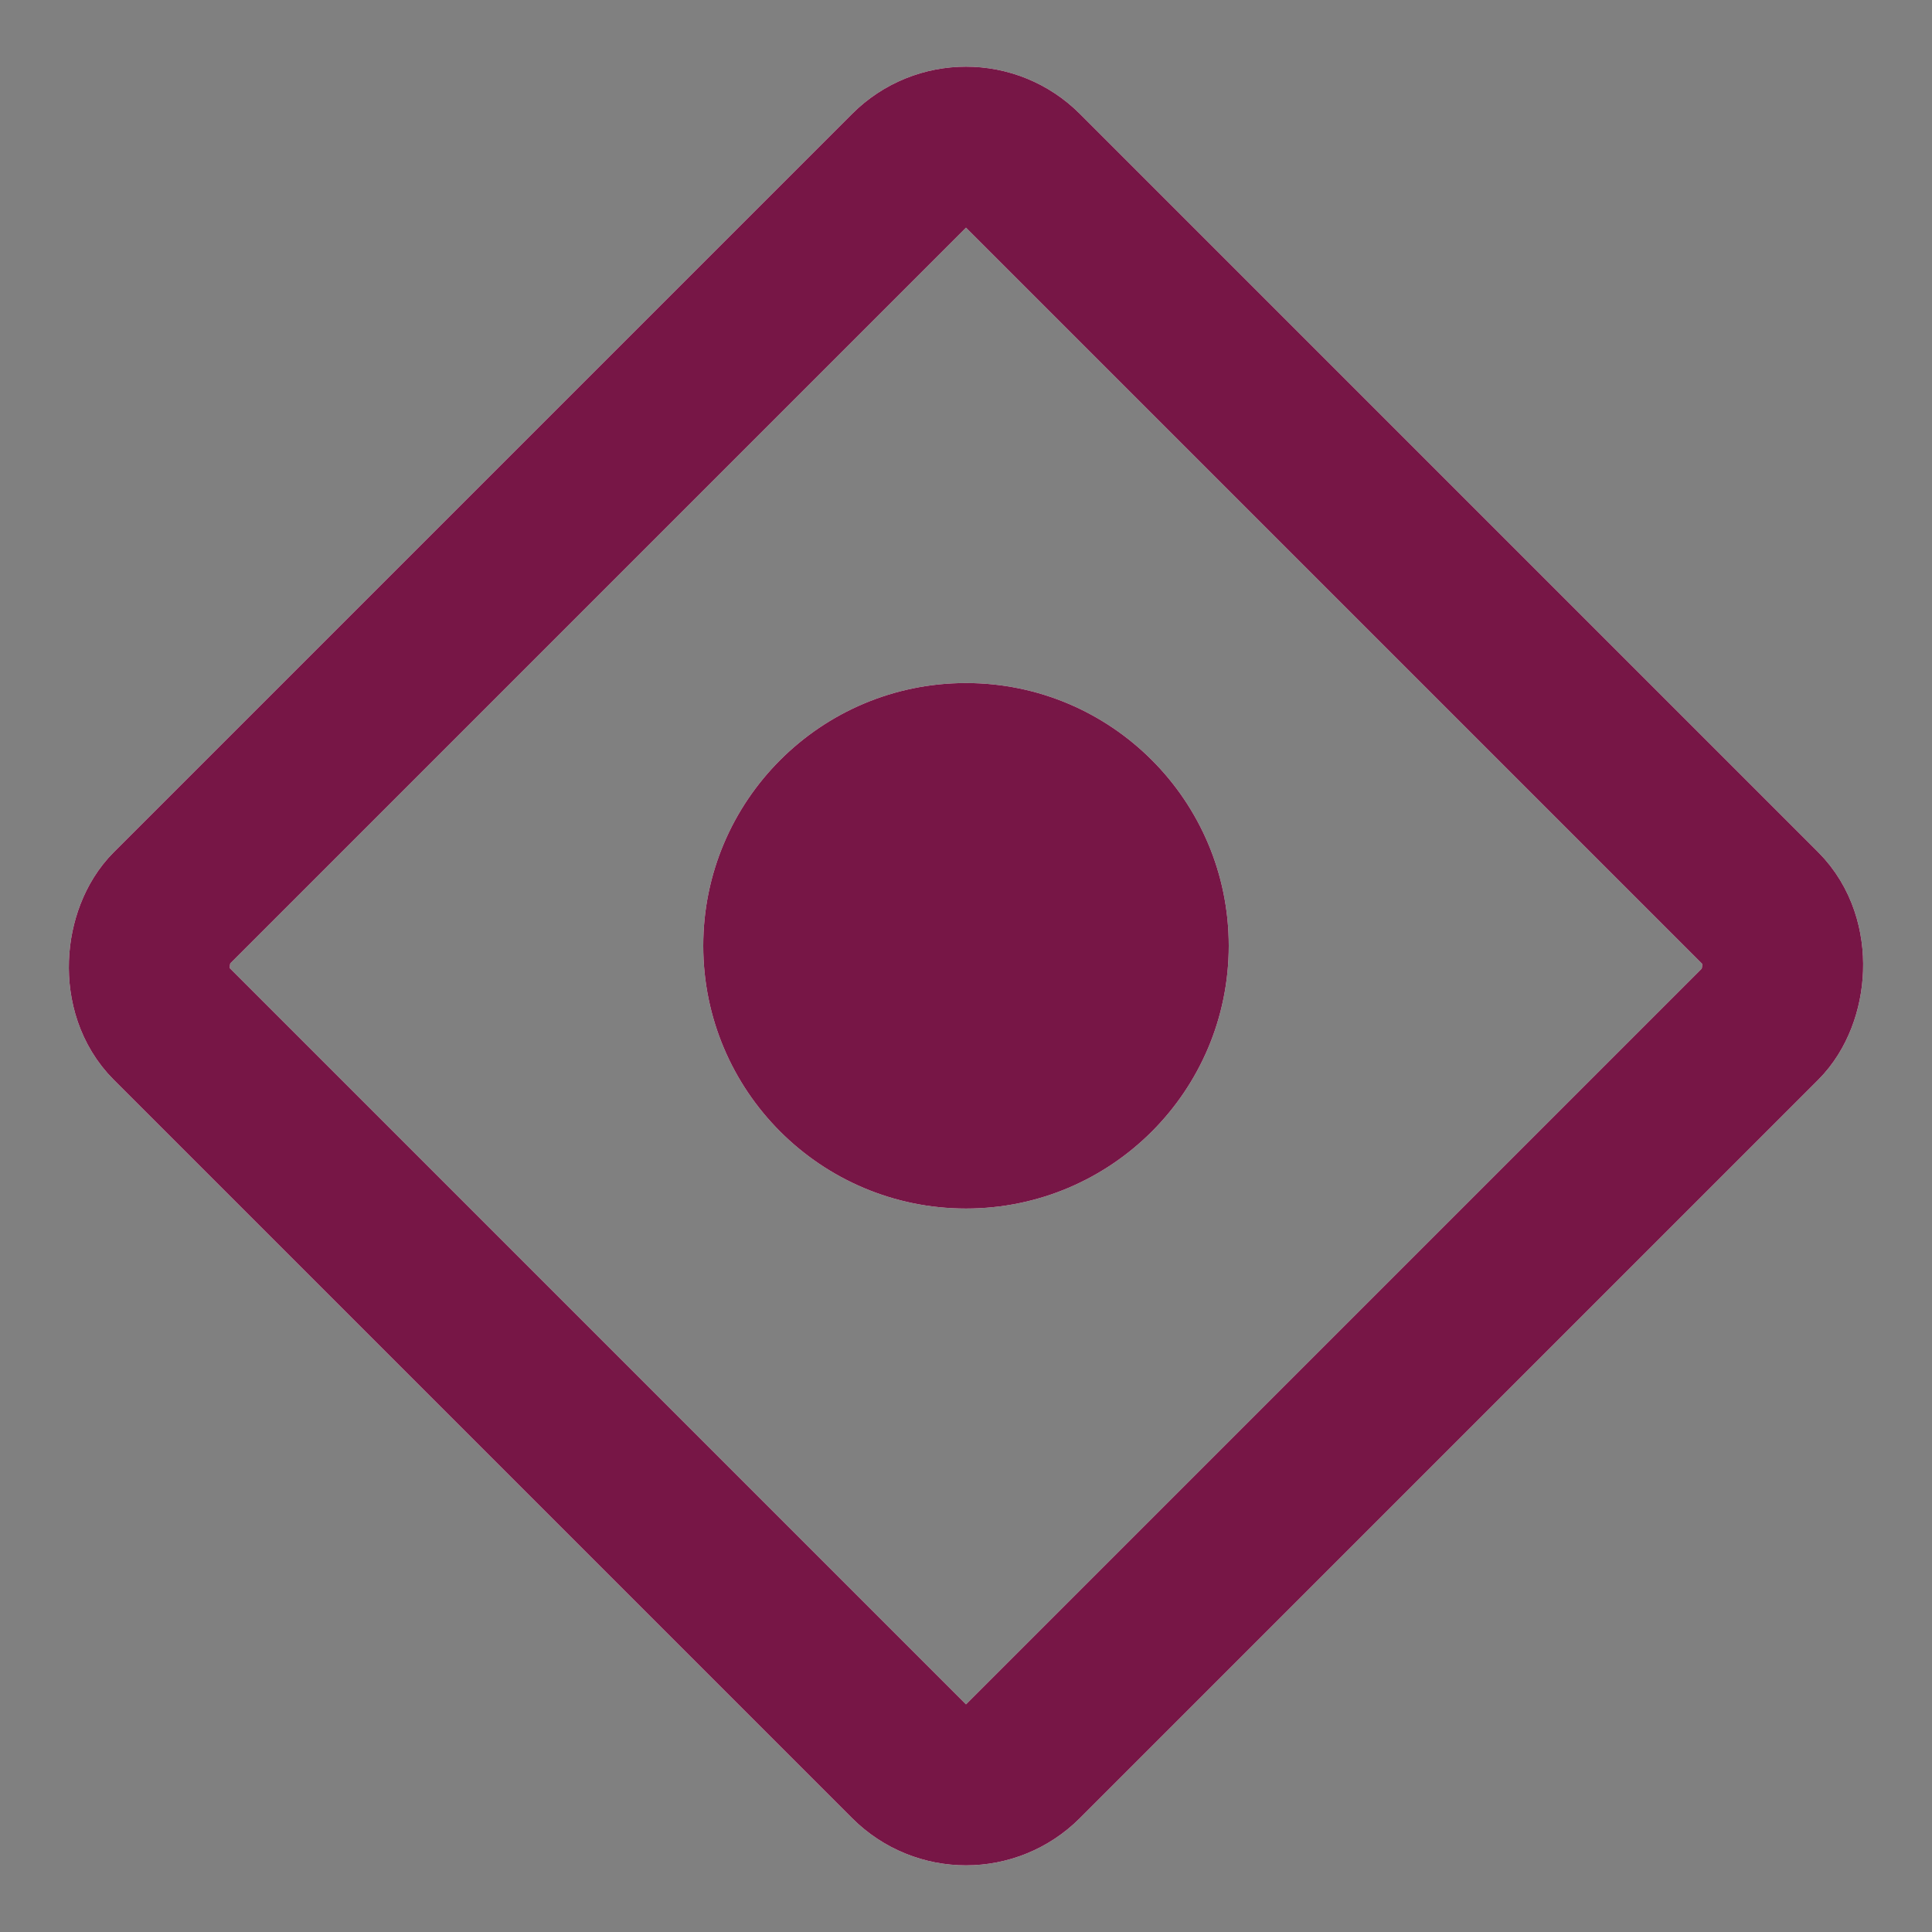 <svg width="24" height="24" viewBox="0 0 24 24" fill="none" xmlns="http://www.w3.org/2000/svg">
<rect x="0" y="0" width="24" height="24" fill="#808080" stroke="none"/>
<rect x="12" y="1.414" width="14.971" height="14.971" rx="1" transform="rotate(45 12 1.414)" stroke="white" stroke-width="2" />
<rect x="12" y="1.414" width="14.971" height="14.971" rx="1" transform="rotate(45 12 1.414)" stroke="#771646" stroke-opacity="1" stroke-width="2"/>
<circle cx="12" cy="11.749" r="3.264" fill="white" />
<circle cx="12" cy="11.749" r="3.264" fill="#771646" fill-opacity="1"/>
</svg>
